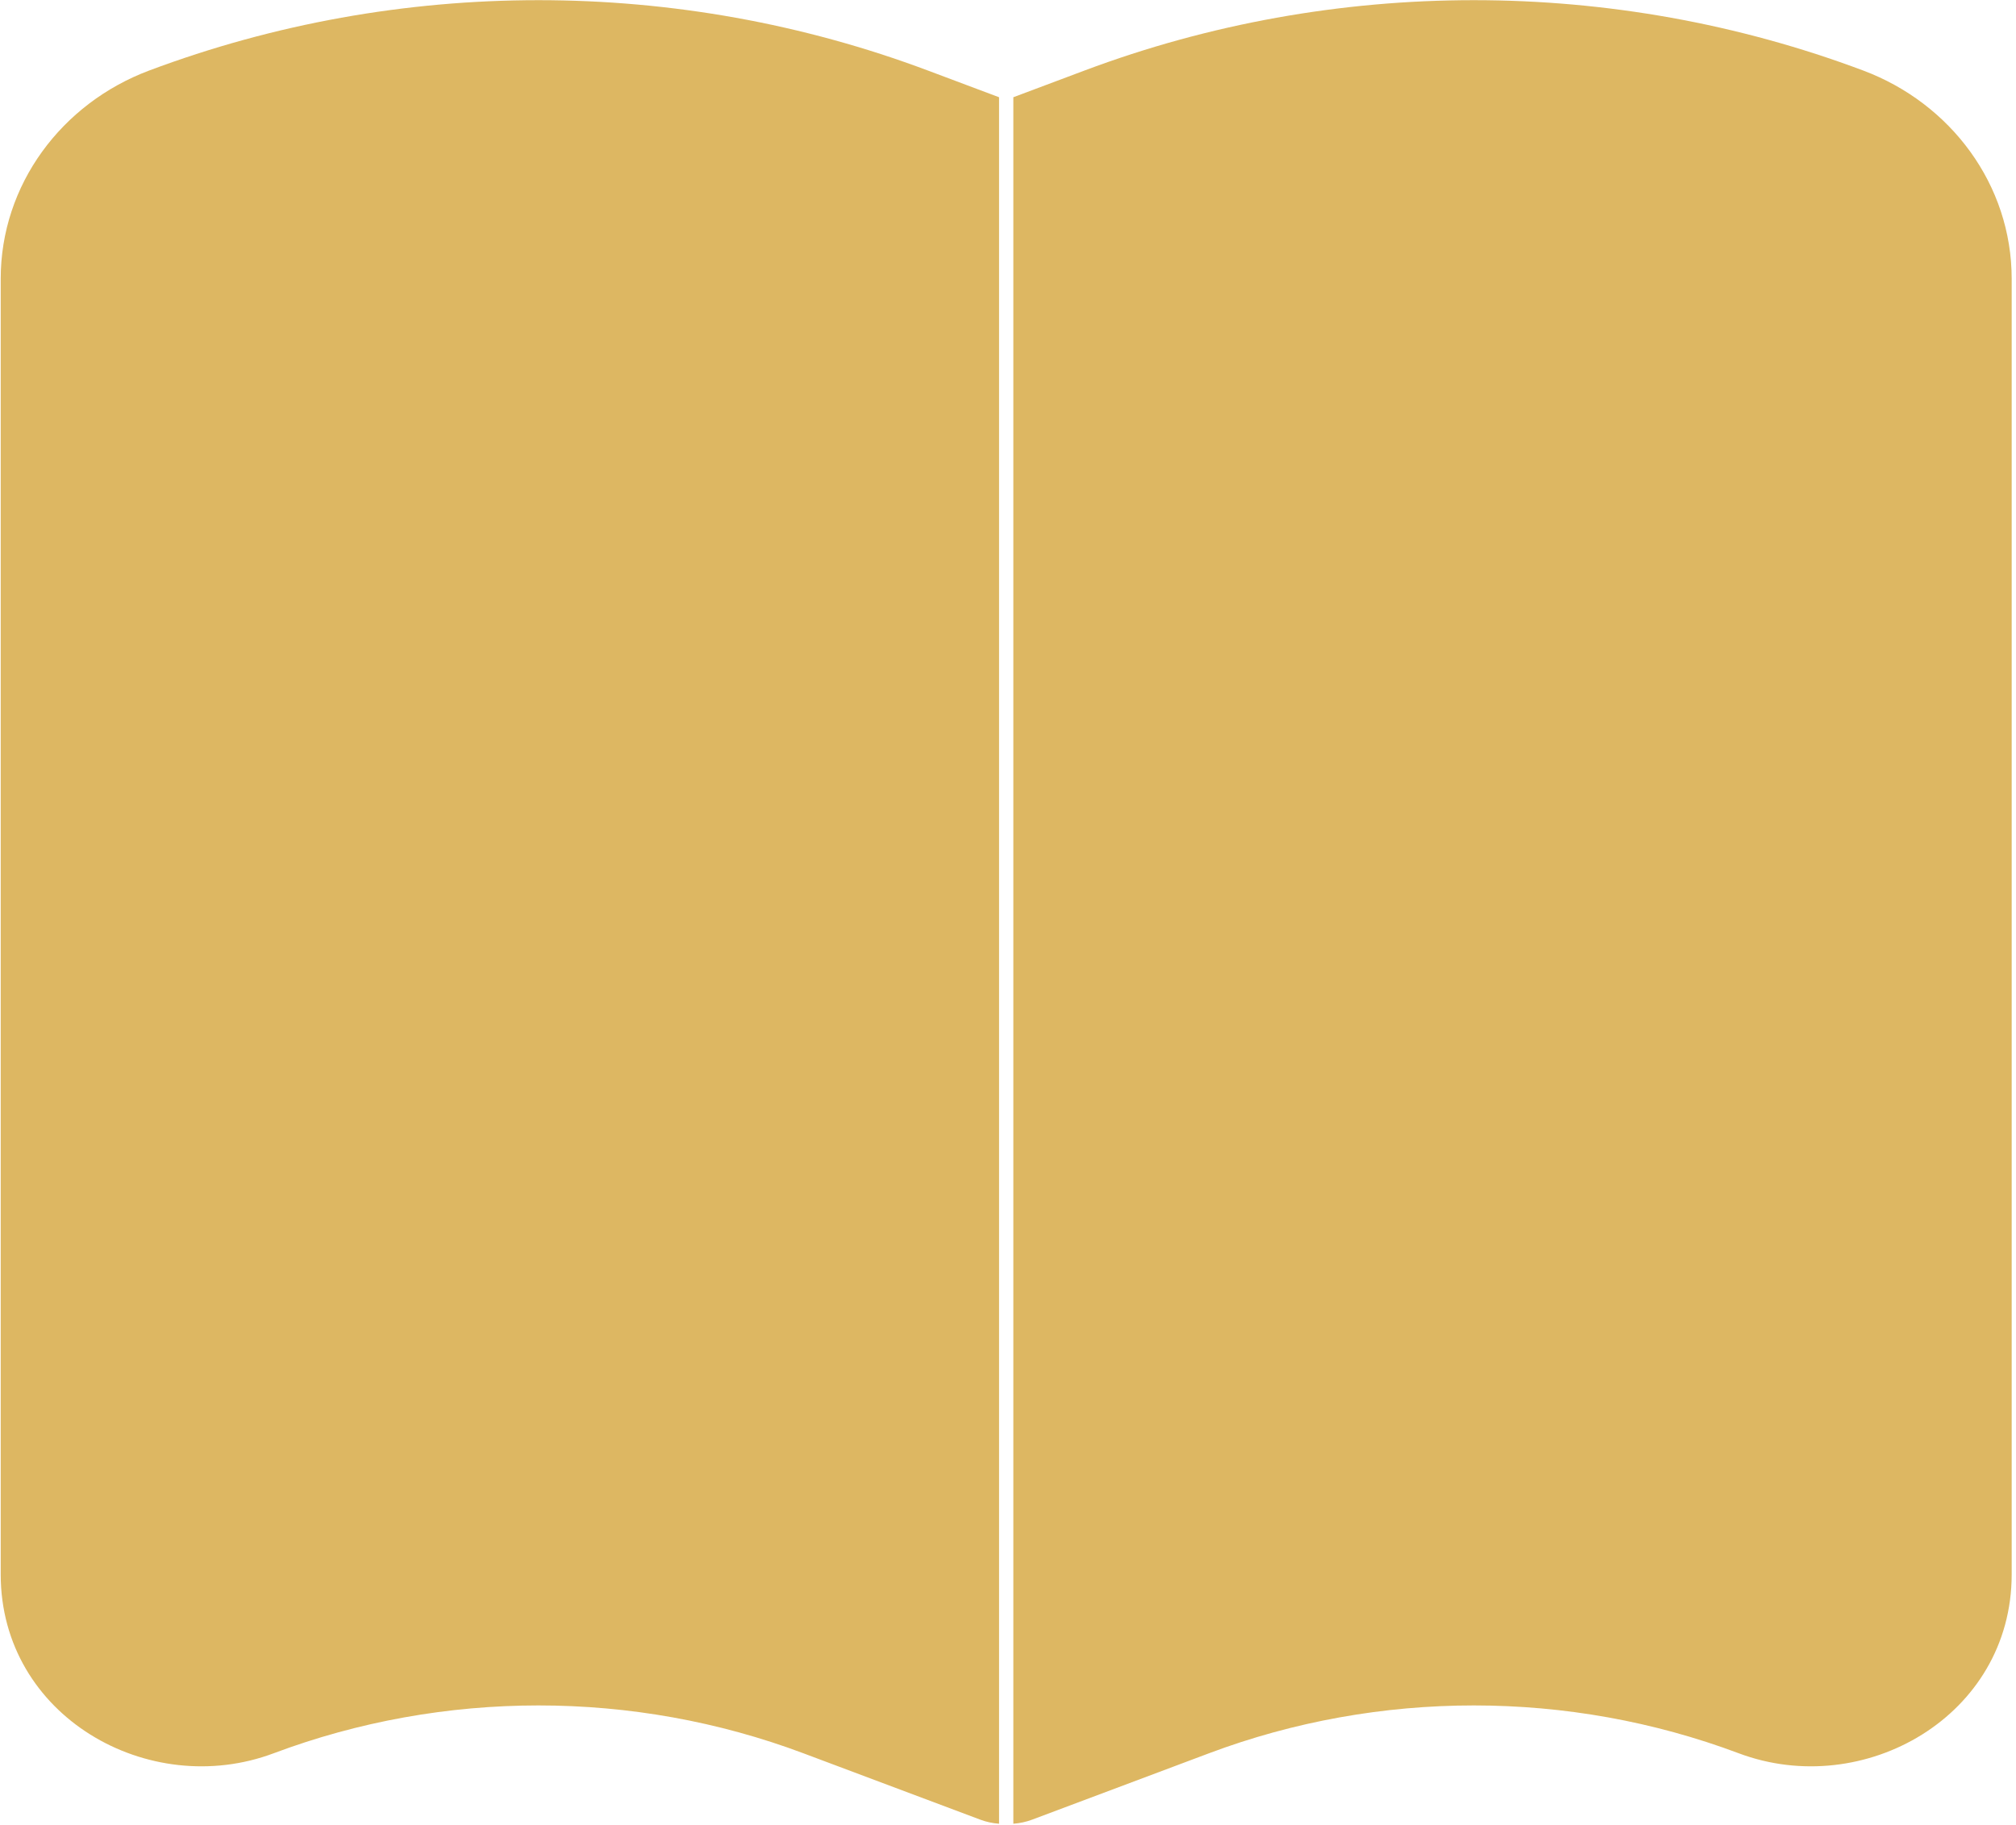 <svg width="401" height="363" viewBox="0 0 401 363" fill="none" xmlns="http://www.w3.org/2000/svg">
<path fill-rule="evenodd" clip-rule="evenodd" d="M198.72 19.34L184.576 14.032C134.839 -4.633 79.397 -4.633 29.66 14.032C12.267 20.559 0.141 36.723 0.141 55.458V313.145C0.141 341.329 29.58 358.046 54.436 348.719C88.241 336.033 125.995 336.033 159.8 348.719L194.984 361.922C196.176 362.369 197.437 362.638 198.72 362.733V19.34ZM201.561 362.733C202.845 362.638 204.106 362.369 205.299 361.922L240.483 348.719C274.288 336.033 312.041 336.033 345.846 348.719C370.703 358.046 400.141 341.329 400.141 313.145V55.458C400.141 36.723 388.016 20.559 370.622 14.032C320.885 -4.633 265.444 -4.633 215.706 14.032L201.561 19.34V362.733Z" fill="#DDB762"/>
</svg>
